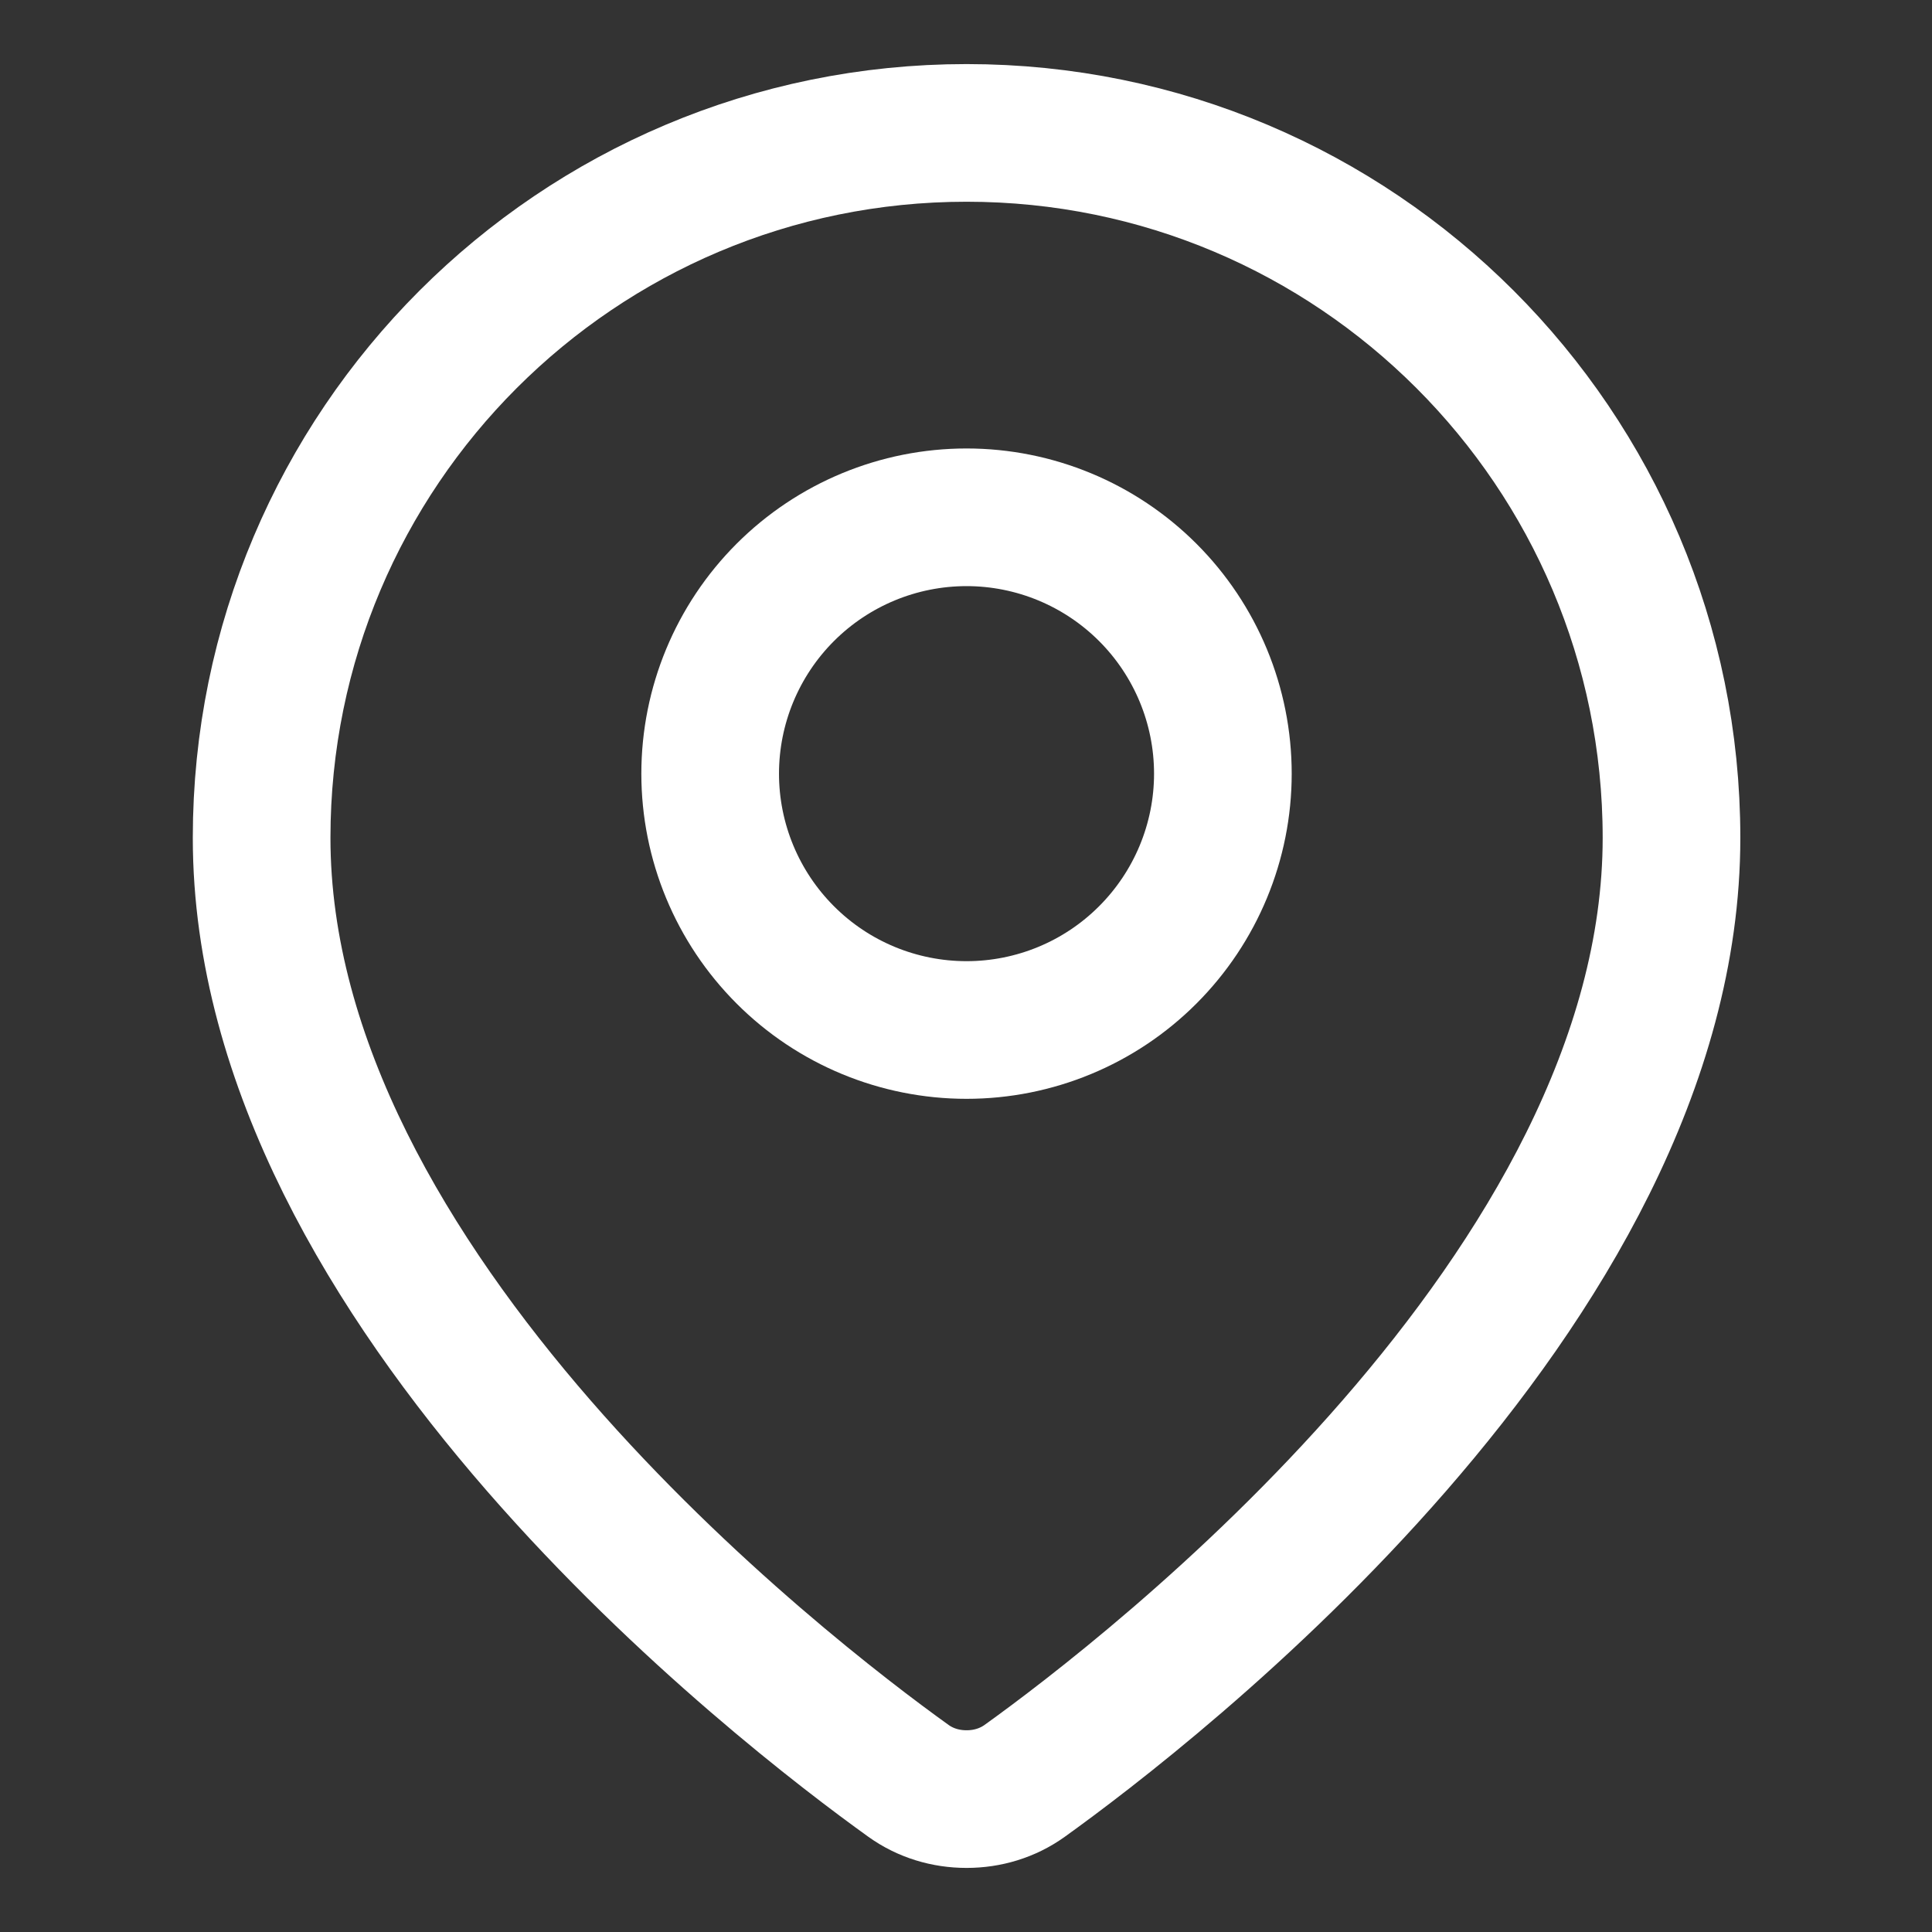 <svg width="24" height="24" viewBox="0 0 24 24" fill="none" xmlns="http://www.w3.org/2000/svg">
<rect x="0" y="0" width="24" height="24" fill="#333333" stroke="none"/>
<path d="M20.764 10.408C20.764 16.023 14.264 21.02 12.728 22.123C12.517 22.274 12.266 22.349 12.007 22.349C11.747 22.349 11.497 22.274 11.286 22.123C9.749 21.02 3.25 16.023 3.25 10.408C3.25 5.571 7.171 1.651 12.007 1.651C16.843 1.651 20.764 5.571 20.764 10.408Z" stroke="#FFFFFF" stroke-width="1.71" stroke-linecap="round" stroke-linejoin="round"/>
<path d="M8.822 9.611C8.822 10.455 9.158 11.265 9.755 11.862C10.352 12.46 11.162 12.795 12.007 12.795C12.851 12.795 13.661 12.46 14.258 11.862C14.855 11.265 15.191 10.455 15.191 9.611C15.191 8.766 14.855 7.956 14.258 7.359C13.661 6.762 12.851 6.426 12.007 6.426C11.162 6.426 10.352 6.762 9.755 7.359C9.158 7.956 8.822 8.766 8.822 9.611Z" stroke="#FFFFFF" stroke-width="1.71" stroke-linecap="round" stroke-linejoin="round"/>
</svg>
